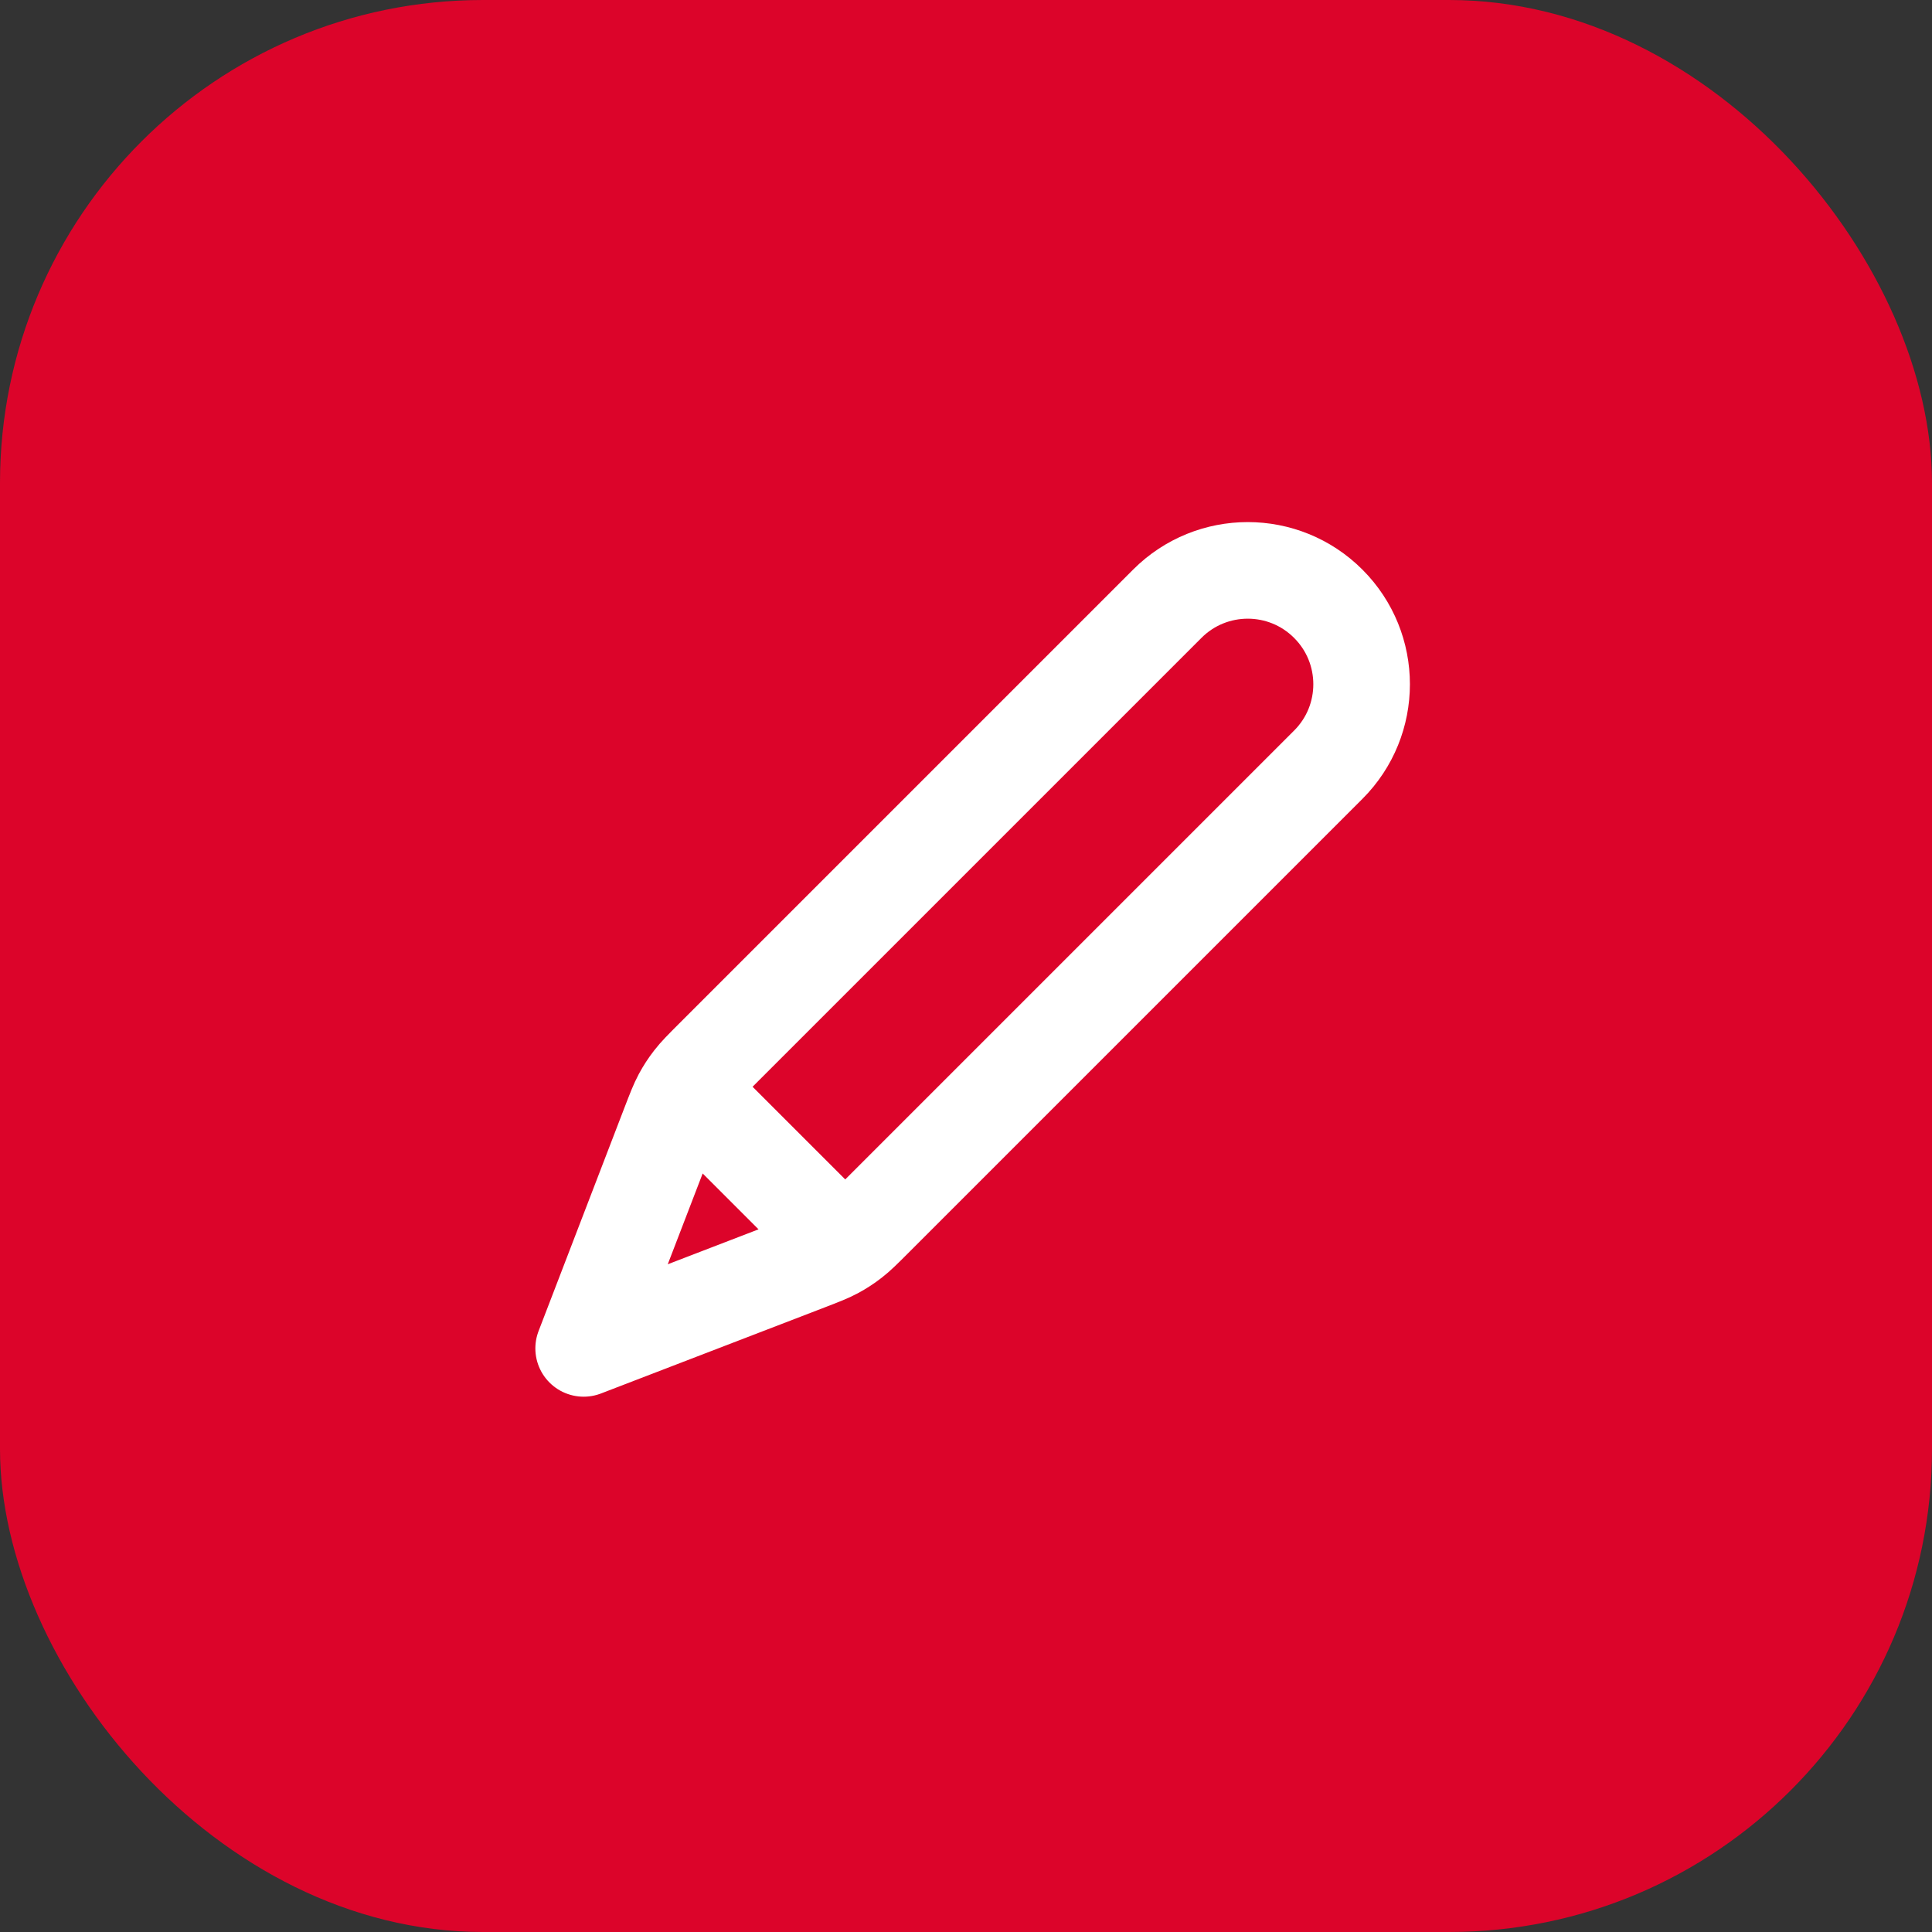 <svg width="40" height="40" viewBox="0 0 40 40" fill="none" xmlns="http://www.w3.org/2000/svg">
<rect x="0" y="0" width="40" height="40" fill="#333333" stroke="none"/>
<rect width="40" height="40" rx="10" fill="#DC042A"/>
<path d="M12.084 27.917L16.708 26.138C17.004 26.024 17.152 25.967 17.29 25.893C17.413 25.827 17.53 25.751 17.64 25.665C17.764 25.569 17.876 25.457 18.1 25.233L27.5 15.833C28.421 14.913 28.421 13.42 27.5 12.5C26.58 11.579 25.087 11.579 24.167 12.5L14.767 21.9C14.543 22.124 14.431 22.236 14.335 22.36C14.249 22.47 14.173 22.587 14.107 22.71C14.033 22.849 13.976 22.996 13.862 23.292L12.084 27.917ZM12.084 27.917L13.799 23.457C13.921 23.138 13.983 22.979 14.088 22.906C14.18 22.842 14.294 22.818 14.404 22.839C14.53 22.863 14.65 22.984 14.892 23.225L16.775 25.108C17.017 25.35 17.137 25.471 17.162 25.596C17.183 25.706 17.158 25.82 17.095 25.912C17.021 26.017 16.862 26.079 16.543 26.201L12.084 27.917Z" stroke="white" stroke-width="2" stroke-linecap="round" stroke-linejoin="round"/>
</svg>
